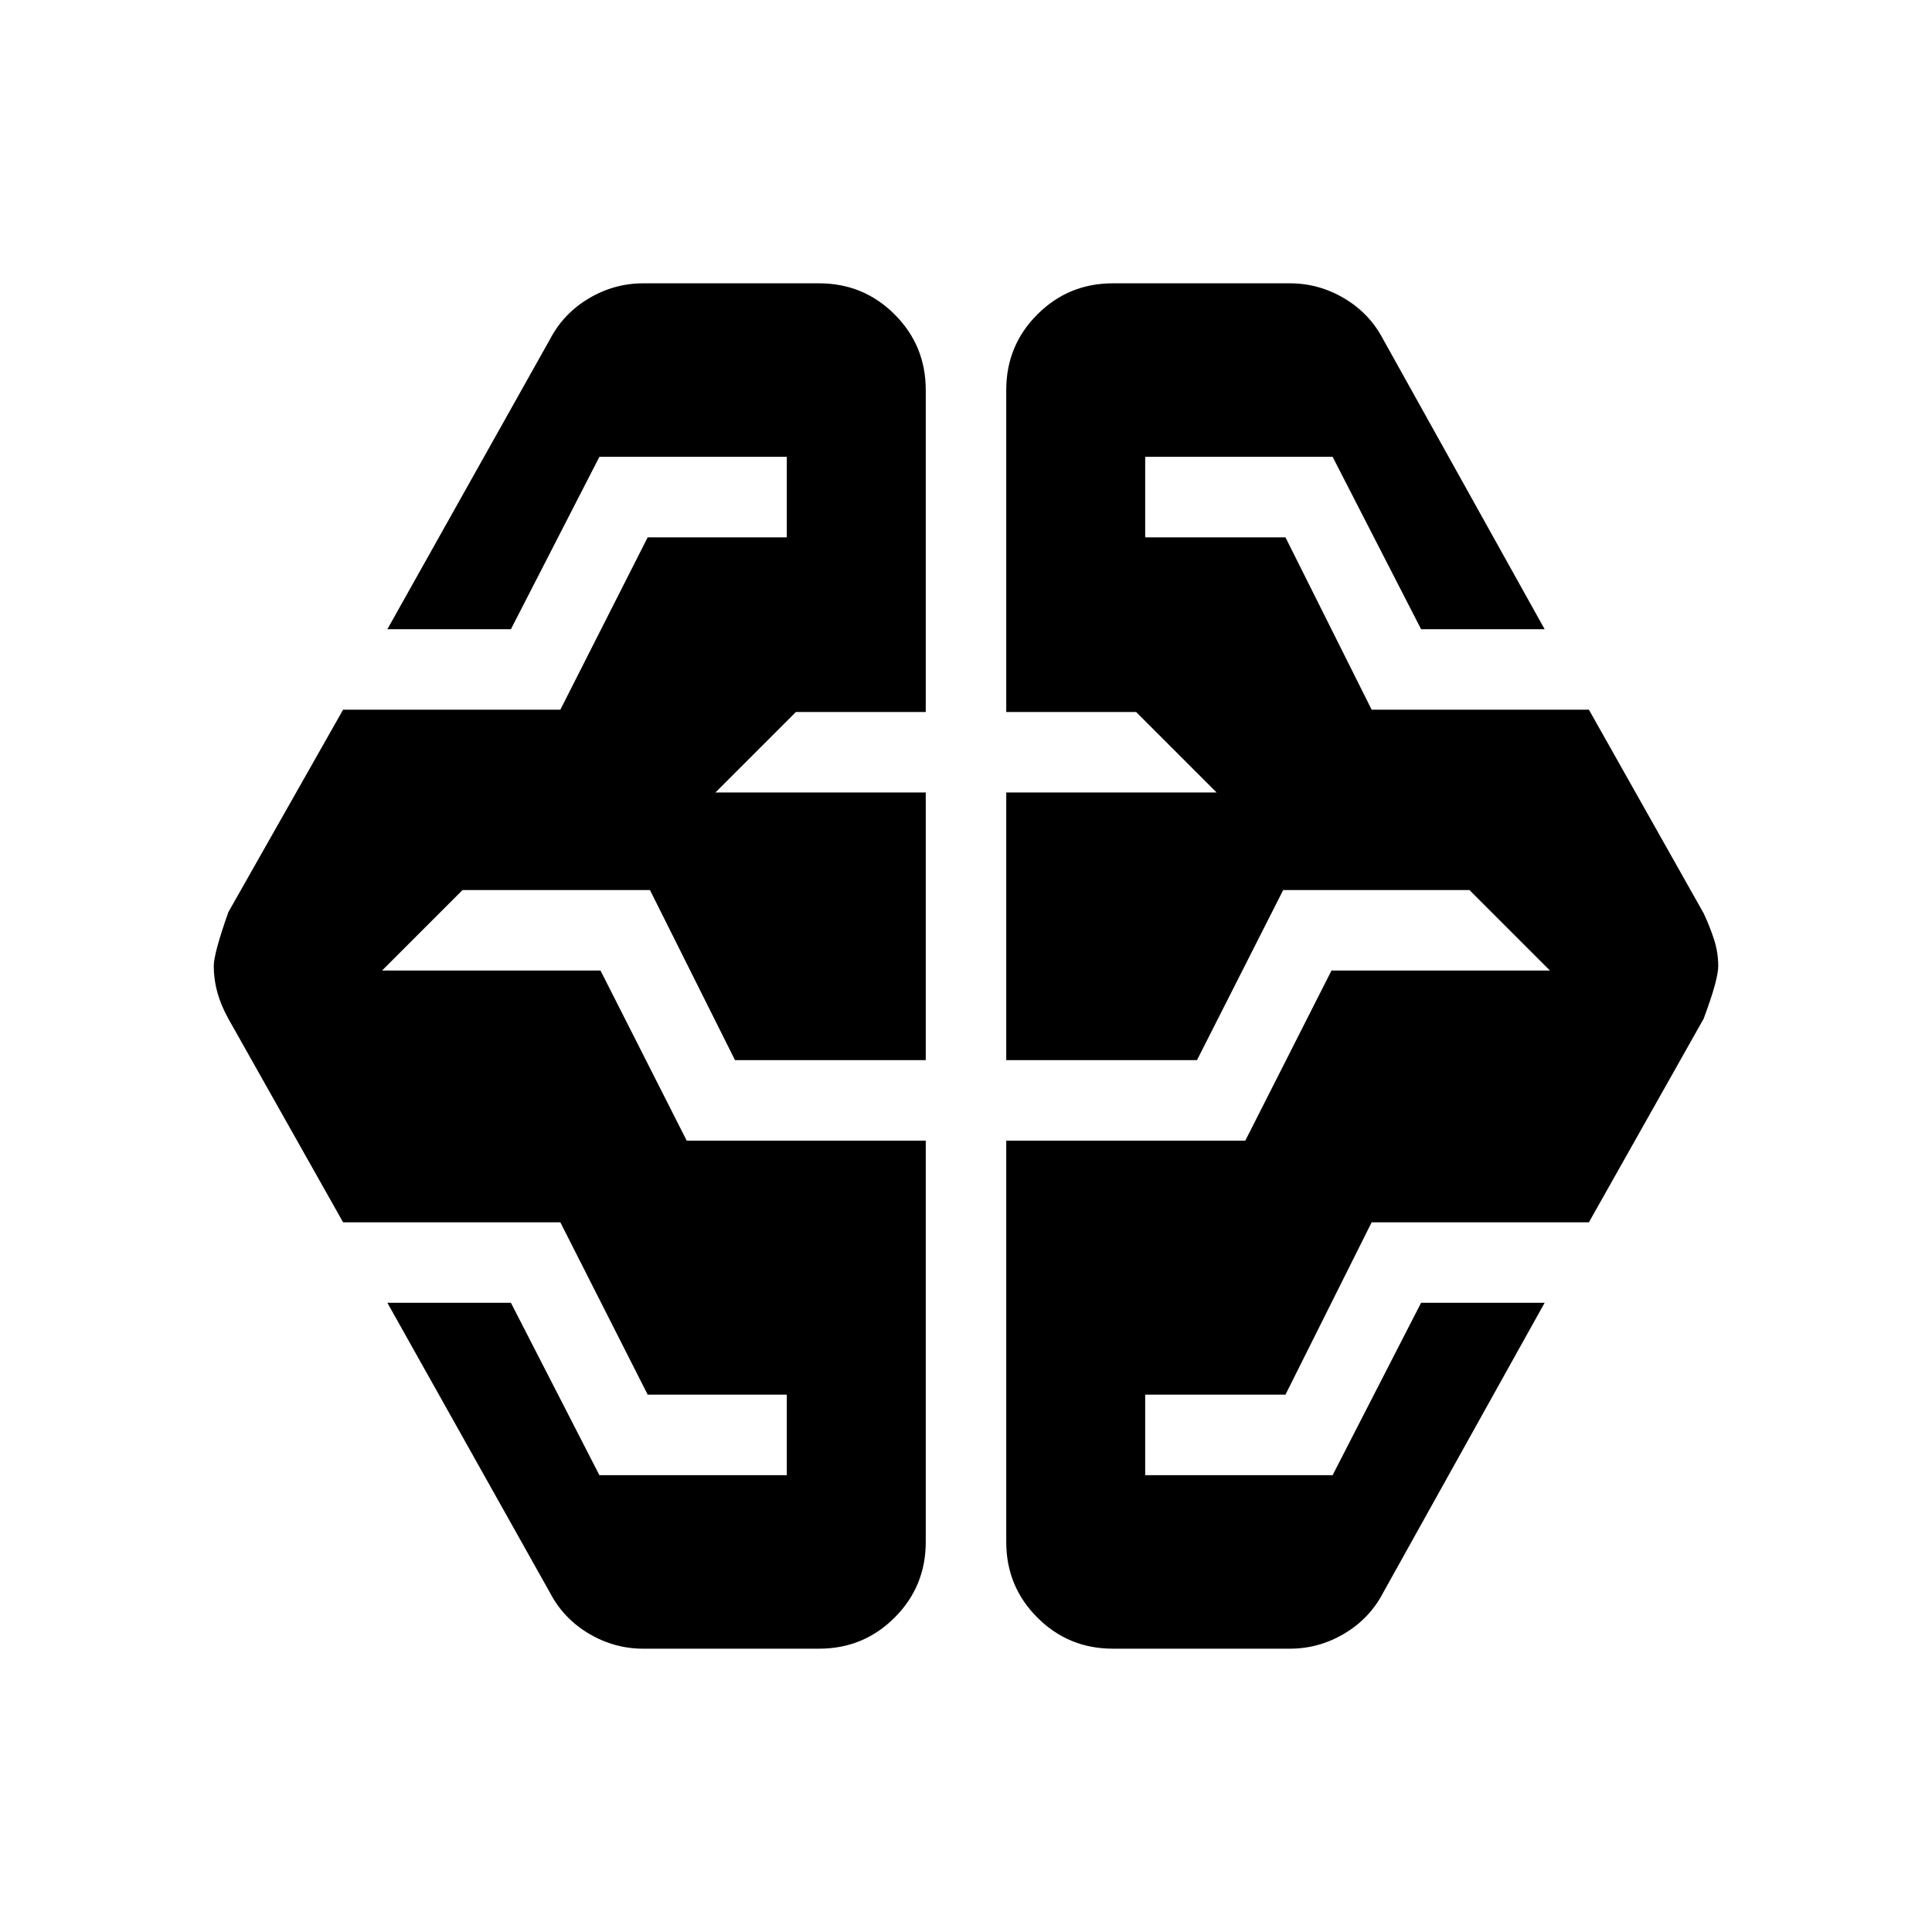 <svg xmlns="http://www.w3.org/2000/svg" height="24" viewBox="0 -960 960 960" width="24"><path d="M319.61-140.78q-14.39 0-27-7.48t-19.31-20.3l-80.82-144.09h61.39L297.83-227h93.13v-40h-69.13l-43.4-85.65H170.48l-57-101.13q-3.7-6.7-5.48-13.11-1.78-6.41-1.78-13.11 0-6.26 7.26-26.78l57-100.57h107.95l43.4-85.65h69.13v-40h-93.13l-43.96 85.65h-61.39l80.82-144.09q6.7-12.82 19.31-20.3t27-7.48H407q22.09 0 37.54 15.46Q460-788.3 460-766.22v160h-64.52l-40 40H460v133h-94.78l-42.26-84.52h-93.13l-40 40h108.56l42.83 84.52H460v199.44q0 22.08-15.46 37.54-15.45 15.46-37.54 15.46h-87.39Zm233.39 0q-22.09 0-37.54-15.46Q500-171.7 500-193.78v-199.44h118.78l42.83-84.52h108.56l-40-40h-92.56l-42.83 84.52H500v-133h104.52l-40-40H500v-160q0-22.08 15.46-37.54 15.45-15.46 37.54-15.46h87.96q14.39 0 27 7.48t19.3 20.3l80.26 144.09h-61.39L662.17-733h-93.13v40h69.7l42.83 85.65h107.95l57 101.13q3.13 6.7 5.2 13.11 2.06 6.41 2.06 13.11 0 6.83-7.26 26.22l-57 101.13H681.57L638.74-267h-69.7v40h93.13l43.96-85.65h61.39l-80.26 144.09q-6.69 12.82-19.3 20.3t-27 7.48H553Z"/></svg>